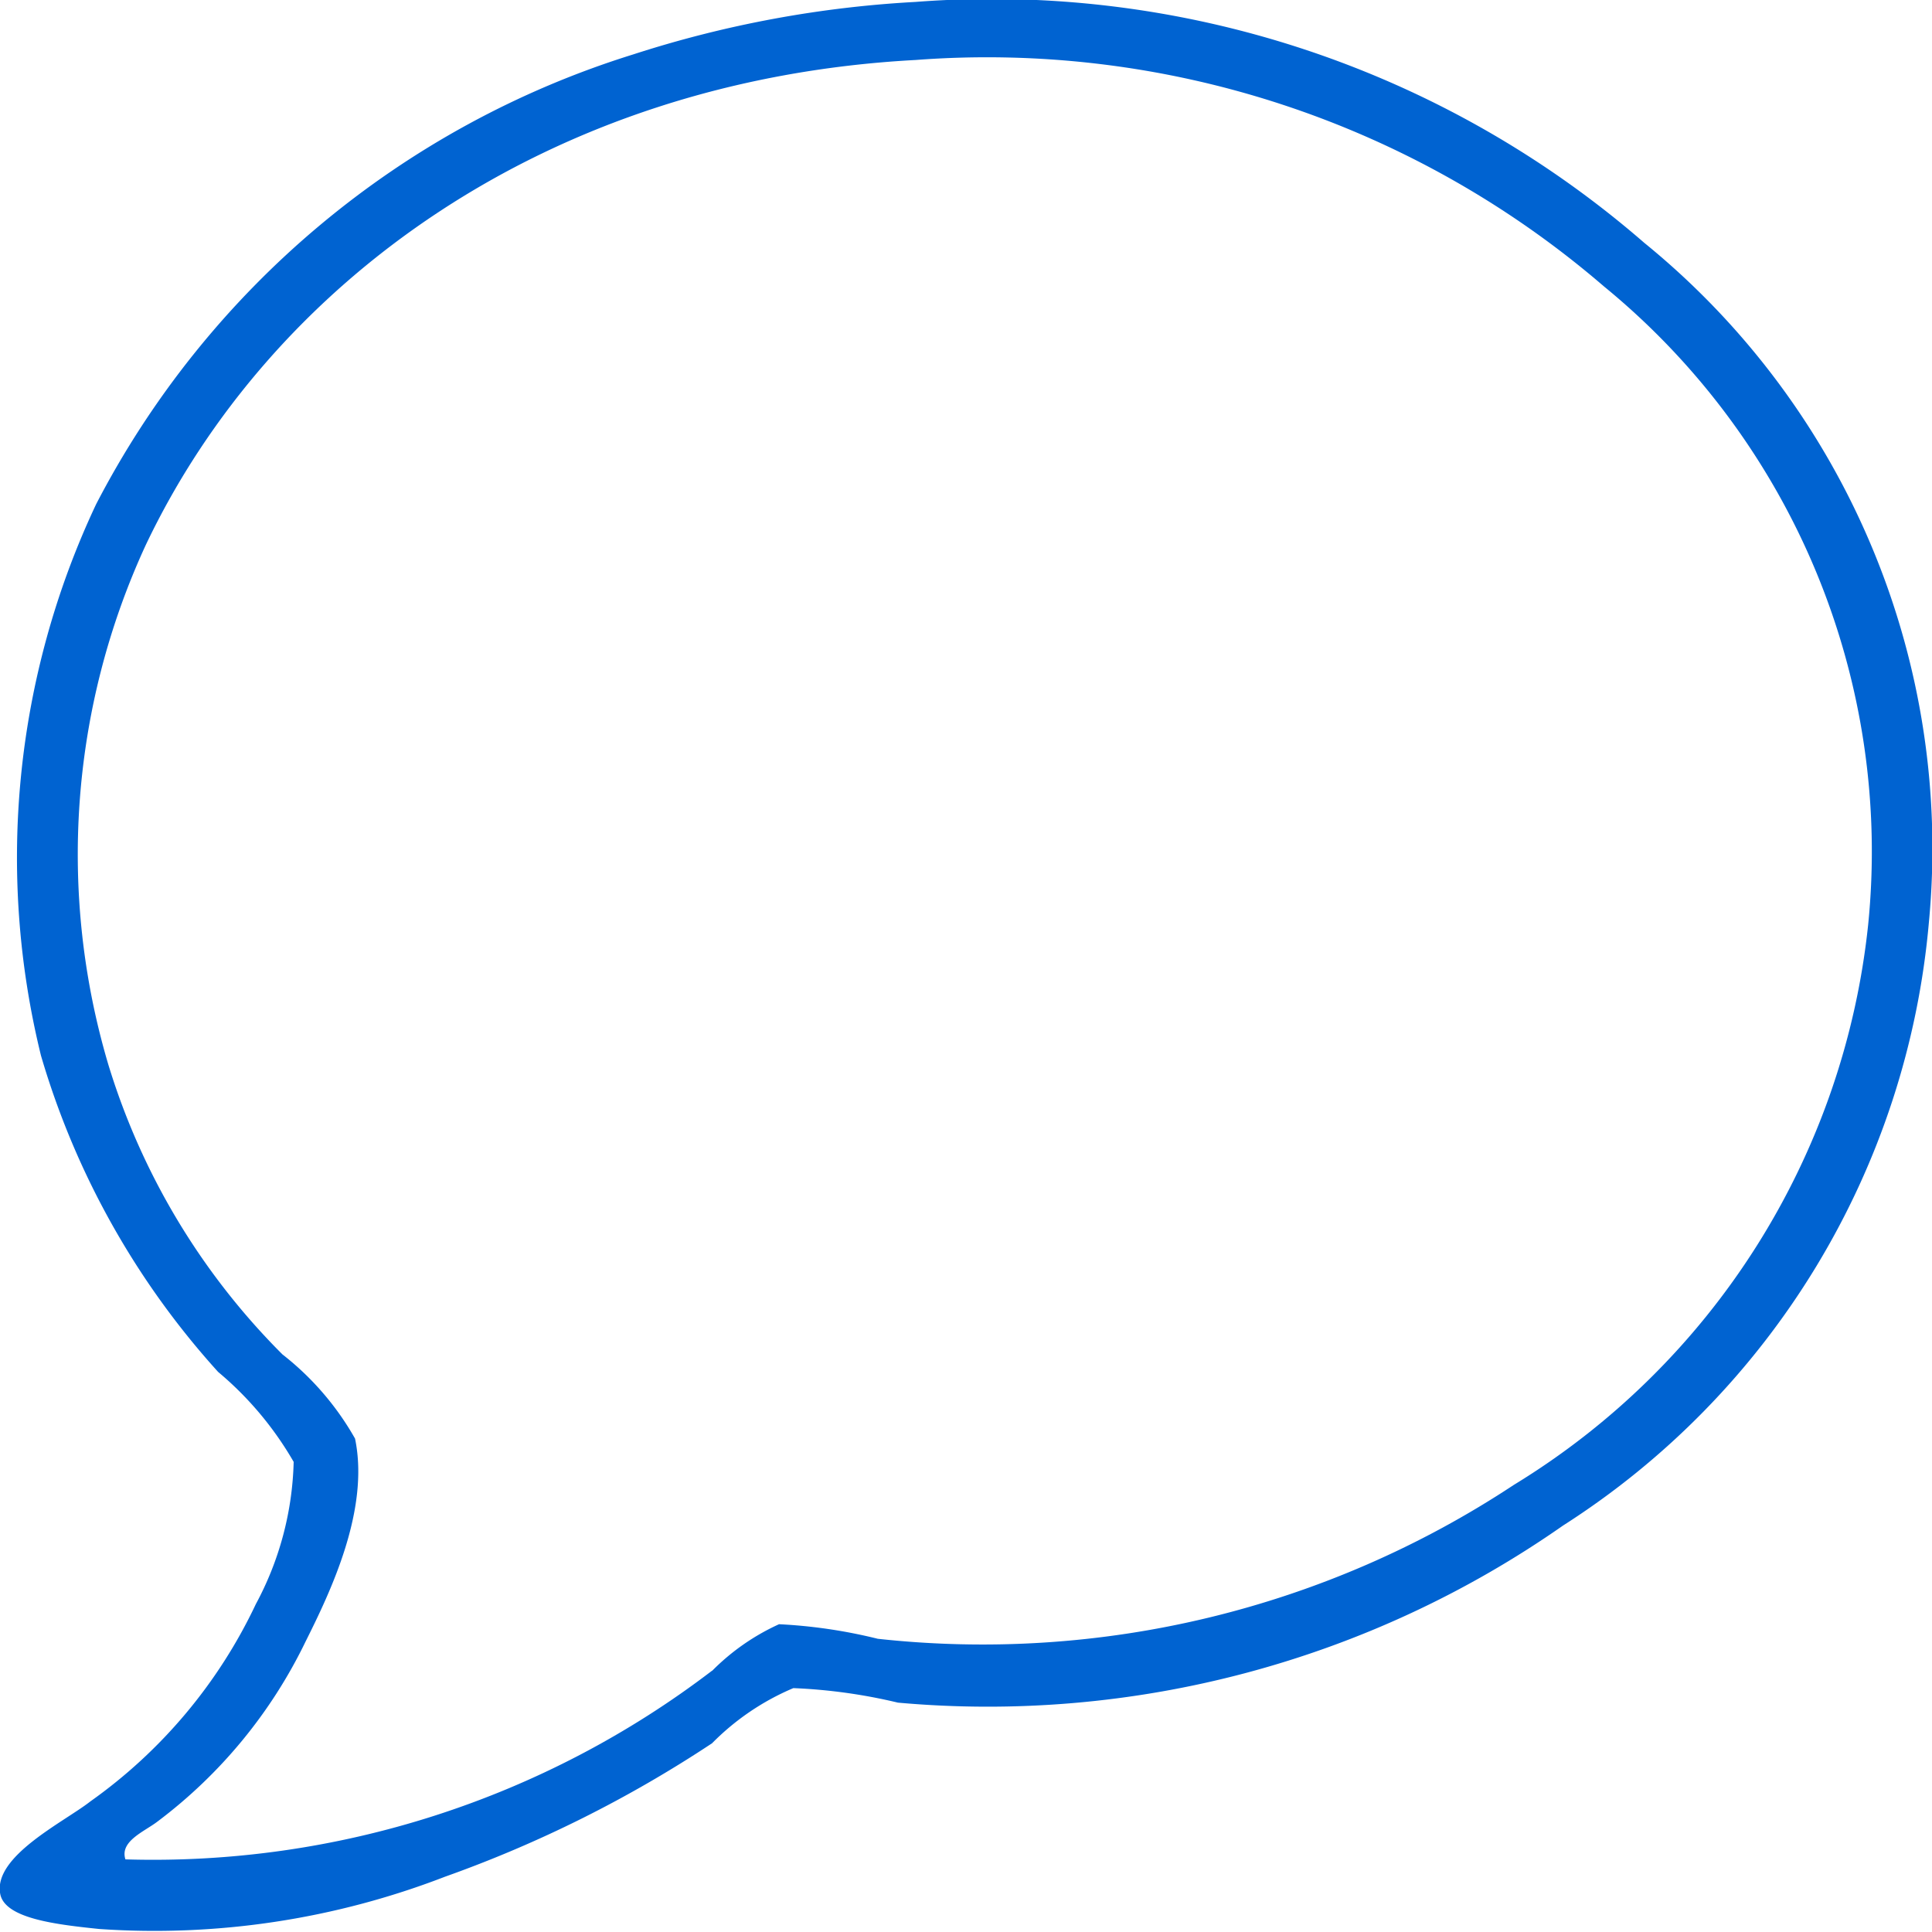 <svg xmlns="http://www.w3.org/2000/svg" width="39" height="39" viewBox="0 0 39 39">
  <defs>
    <style>
      .cls-1 {
        fill: #0063d1;
        fill-rule: evenodd;
      }
    </style>
  </defs>
  <path id="feedback_icon" data-name="feedback icon" class="cls-1" d="M750.478,638.039a20.085,20.085,0,0,1,14.714,4.863,15.756,15.756,0,0,1,5.746,13.708,16.122,16.122,0,0,1-7.387,12.186,20.261,20.261,0,0,1-13.425,3.574,10.975,10.975,0,0,0-2.111-.293,5.073,5.073,0,0,0-1.641,1.113,24.814,24.814,0,0,1-5.394,2.695A16.266,16.266,0,0,1,734,676.939c-0.855-.089-1.892-0.208-1.994-0.7-0.156-.766,1.291-1.461,1.818-1.875a10.243,10.243,0,0,0,3.341-3.984,6.372,6.372,0,0,0,.763-2.87,6.782,6.782,0,0,0-1.525-1.816,16.358,16.358,0,0,1-3.576-6.386,16.726,16.726,0,0,1,1.114-11.131,18.347,18.347,0,0,1,10.846-9.08A22.415,22.415,0,0,1,750.478,638.039Zm-4.1,33.686a4.54,4.54,0,0,1,1.348-.938,10.384,10.384,0,0,1,1.993.294,19.451,19.451,0,0,0,12.839-3.106,15.088,15.088,0,0,0,7.153-11.306,14.738,14.738,0,0,0-5.335-12.889,19.074,19.074,0,0,0-13.894-4.569c-7.468.4-13.033,4.528-15.536,9.783a14.9,14.9,0,0,0-.762,10.487,14.064,14.064,0,0,0,3.517,5.859,5.736,5.736,0,0,1,1.466,1.7c0.3,1.441-.5,3.1-1,4.1a9.971,9.971,0,0,1-2.99,3.632c-0.26.2-.765,0.394-0.645,0.762A18.592,18.592,0,0,0,746.374,671.725Z" transform="translate(-732 -638)"/>
</svg>
